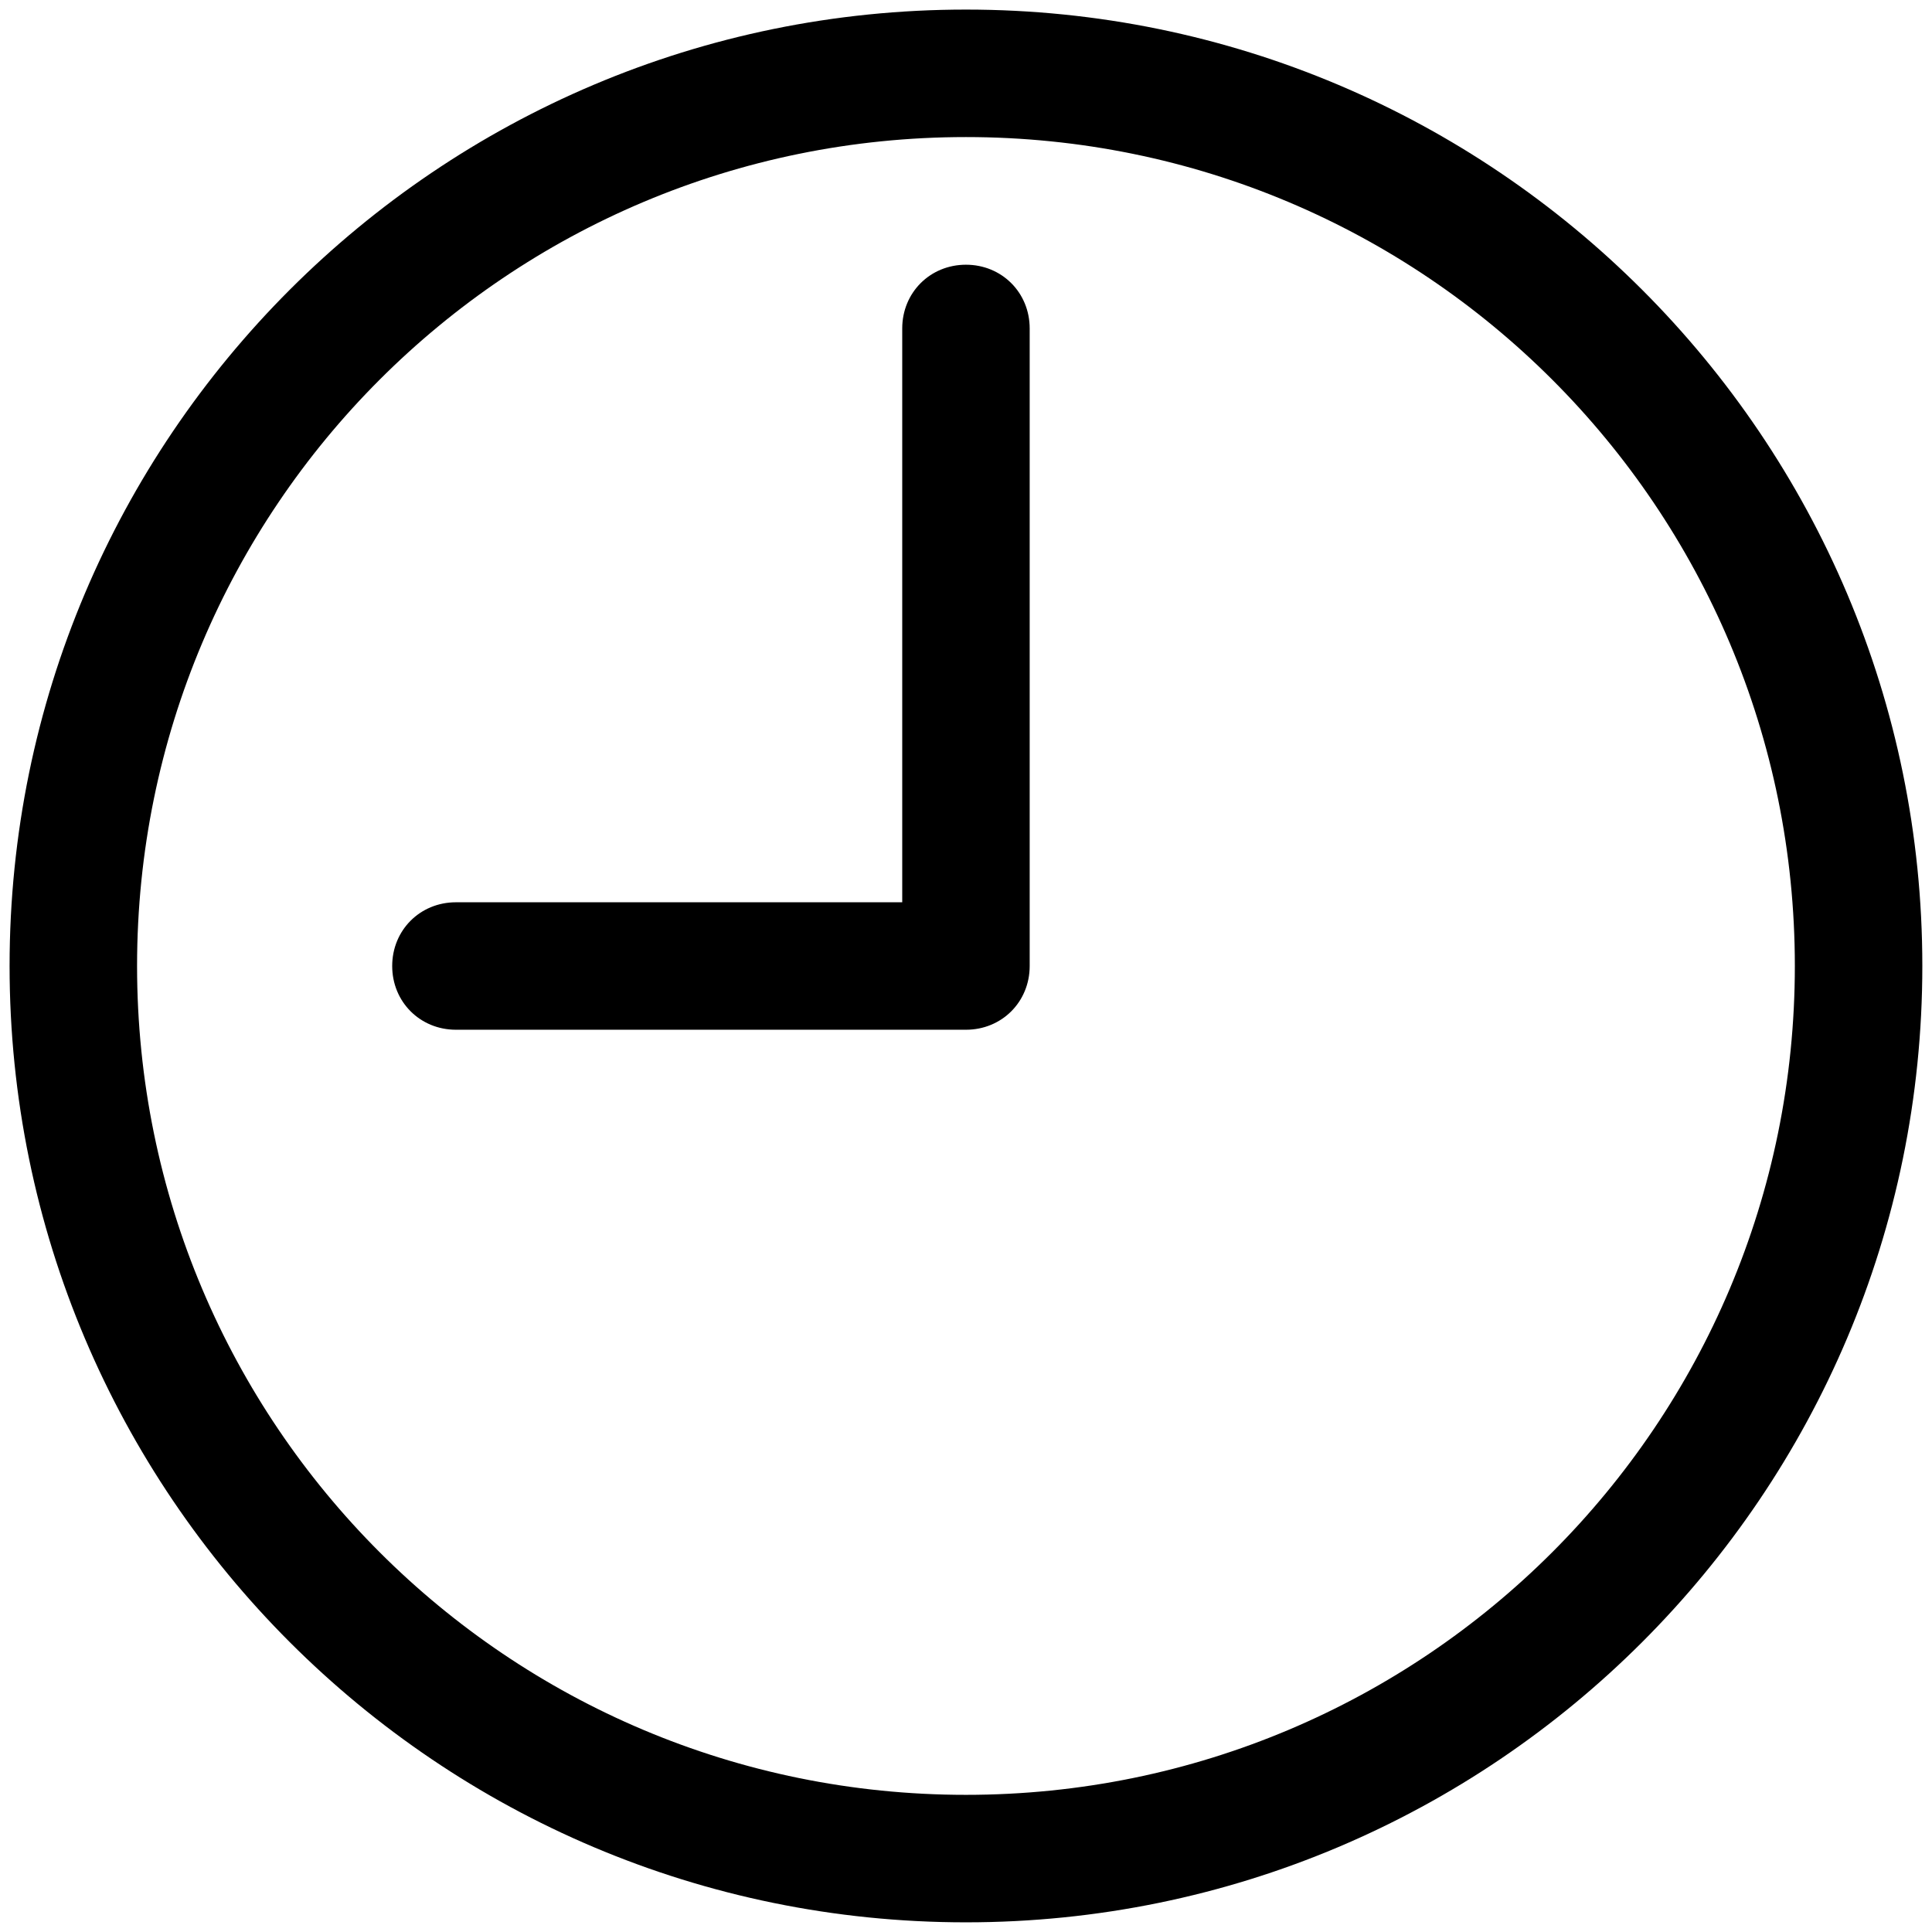 <?xml version="1.0" encoding="UTF-8"?>
<svg width="100" height="100" version="1.1" viewBox="0 0 2217.3 2217.3" xmlns="http://www.w3.org/2000/svg">
 <path class="fil0" d="m1108.6 1181.8c41.141 0 73.139-31.998 73.139-73.139v-731.71c0-41.141-31.998-73.139-73.139-73.139s-73.139 31.998-73.139 73.139v658.57h-512.21c-41.141 0-73.139 31.998-73.139 73.139s31.998 73.139 73.139 73.139zm0 1024.4c605.96 0 1097.6-491.6 1097.6-1097.6 0-605.96-491.6-1097.6-1097.6-1097.6-605.96 0-1097.6 491.6-1097.6 1097.6 0 605.96 491.6 1097.6 1097.6 1097.6zm951.29-1097.6c0 525.93-425.36 951.29-951.29 951.29-525.93 0-951.29-425.36-951.29-951.29 0-525.93 425.36-951.29 951.29-951.29 525.93 0 951.29 425.36 951.29 951.29z"/>
</svg>
